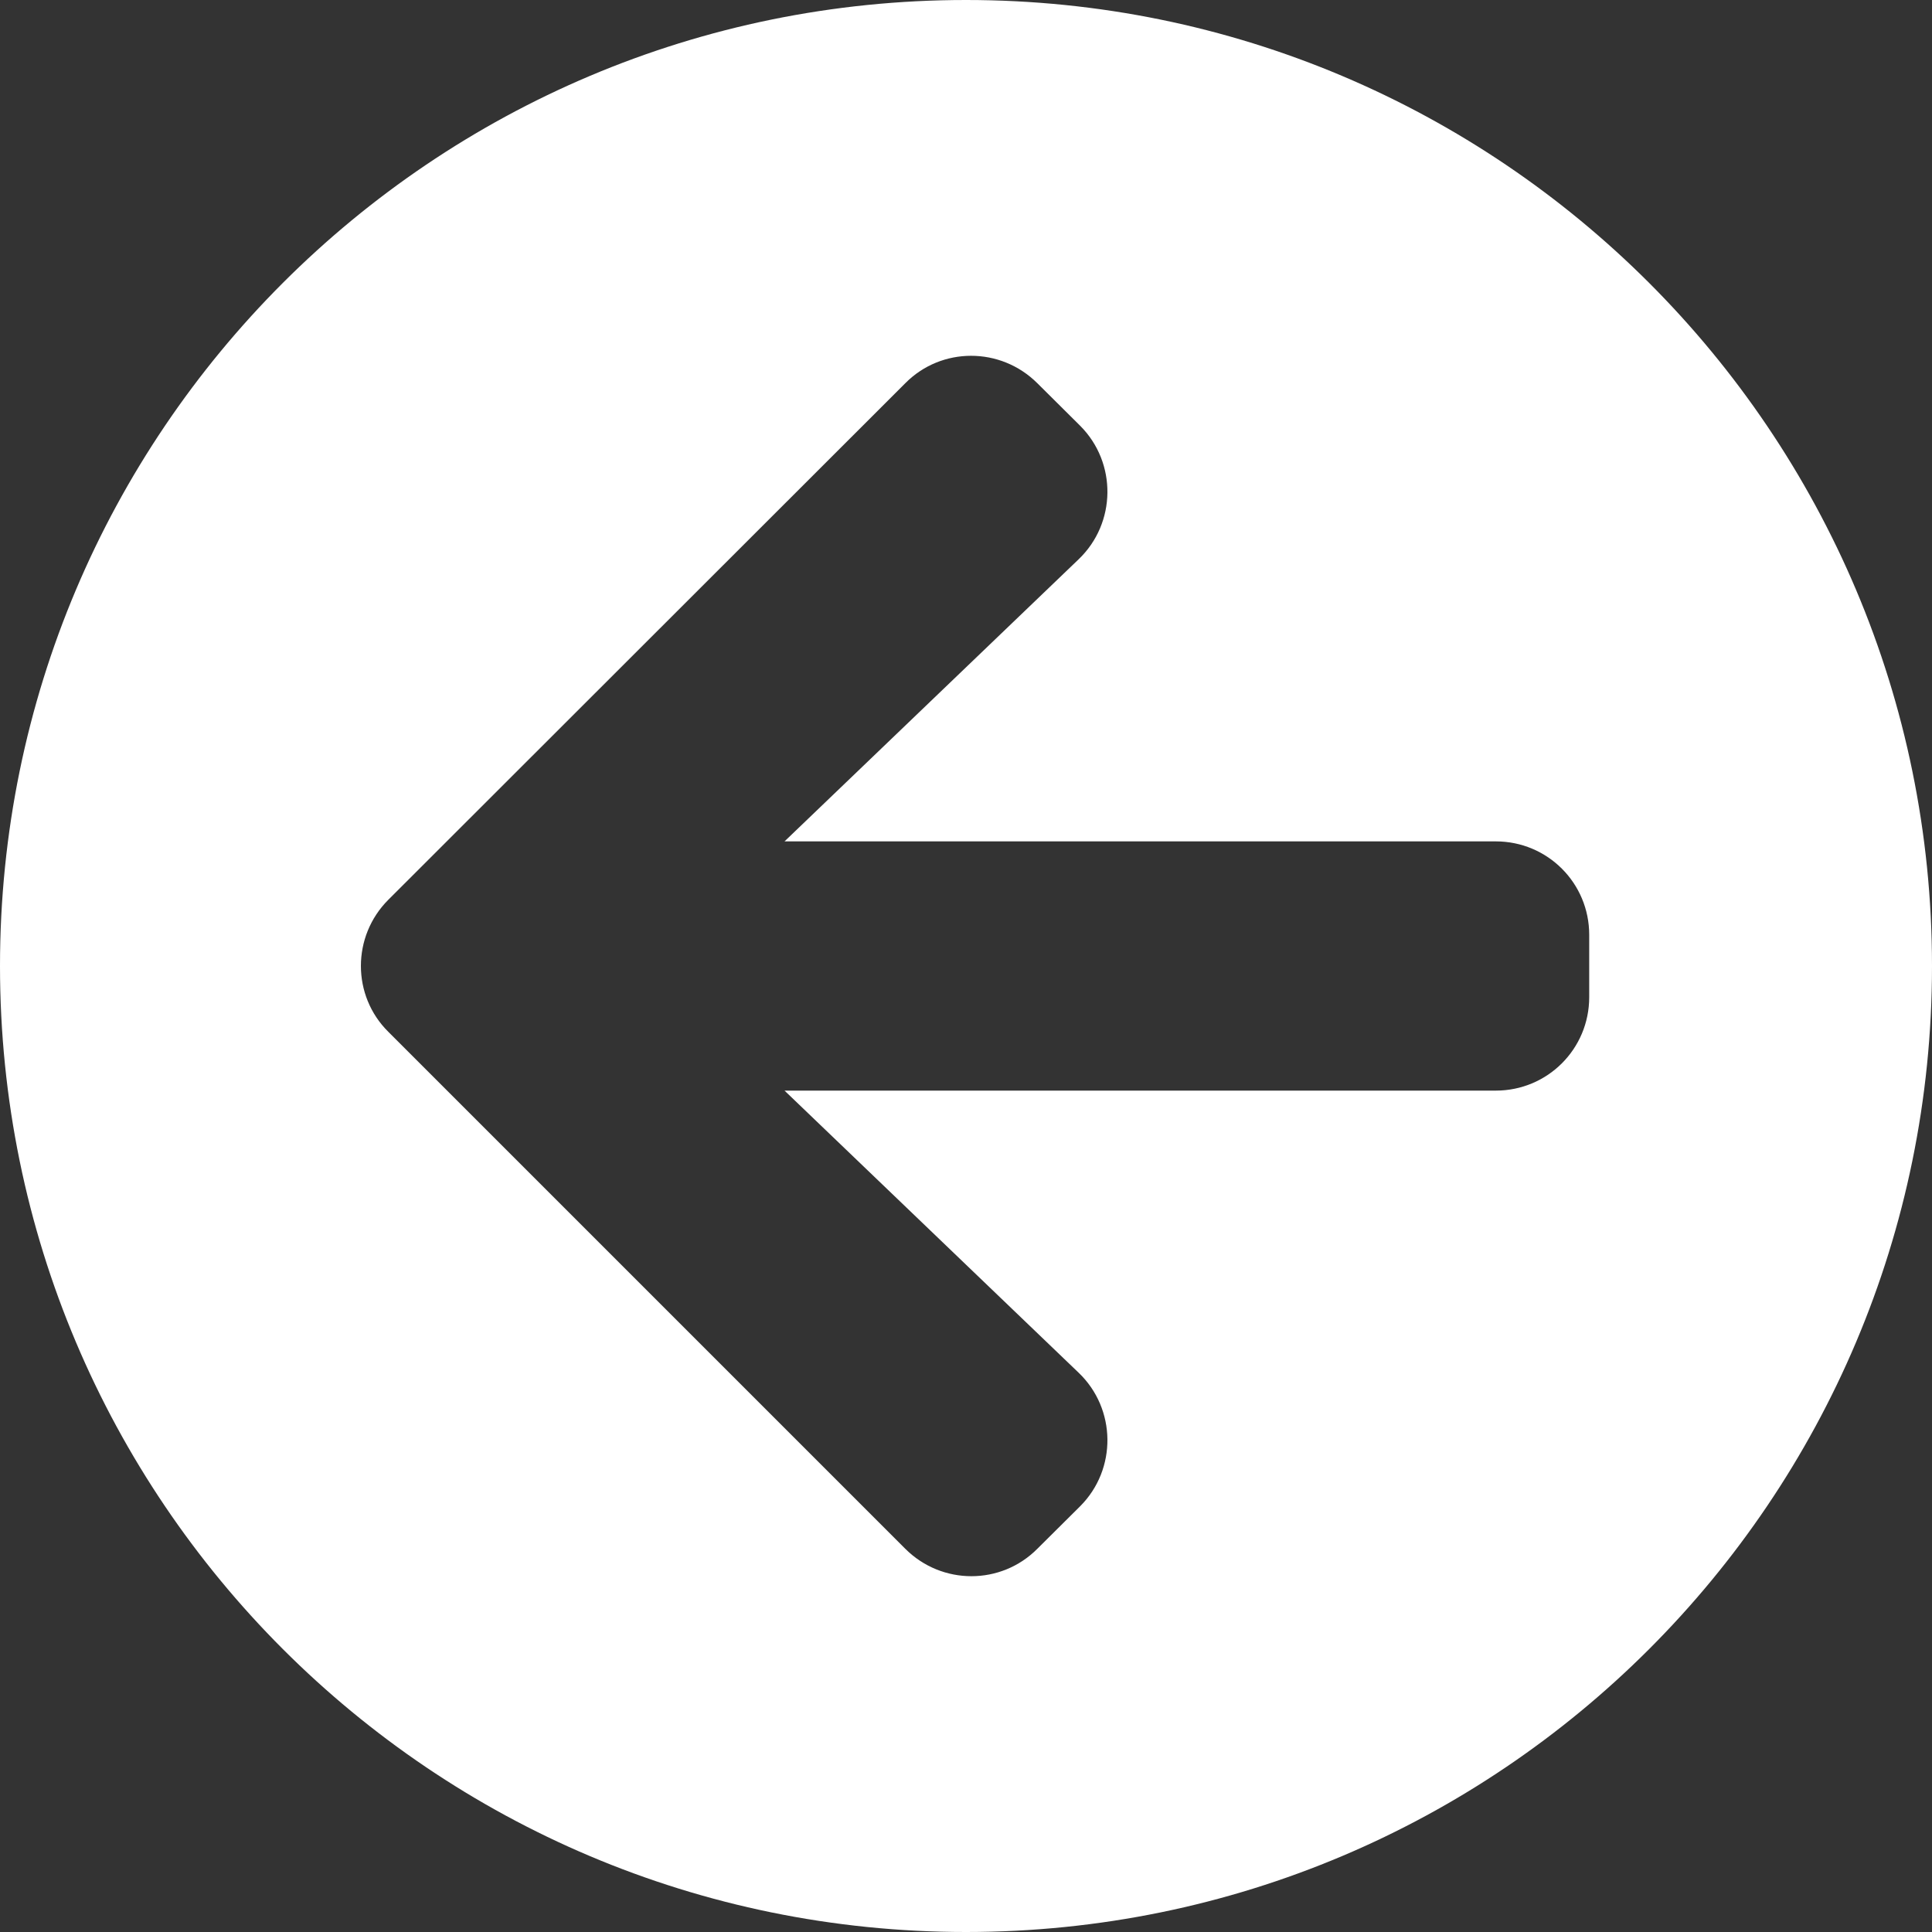 <svg xmlns="http://www.w3.org/2000/svg" width="14" height="14" viewBox="0 0 14 14" fill="none">
  <rect x="0" y="0" width="14" height="14" fill="#333333" stroke="none"/>
  <path d="M7 14C3.133 14 0 10.867 0 7C0 3.133 3.133 0 7 0C10.867 0 14 3.133 14 7C14 10.867 10.867 14 7 14ZM7.816 9.947L5.685 7.903H10.839C11.214 7.903 11.516 7.601 11.516 7.226V6.774C11.516 6.399 11.214 6.097 10.839 6.097H5.685L7.816 4.053C8.09 3.791 8.095 3.353 7.827 3.085L7.517 2.777C7.251 2.512 6.822 2.512 6.56 2.777L2.814 6.52C2.549 6.785 2.549 7.215 2.814 7.477L6.56 11.223C6.825 11.488 7.254 11.488 7.517 11.223L7.827 10.915C8.095 10.647 8.09 10.209 7.816 9.947Z" fill="white"/>
</svg>